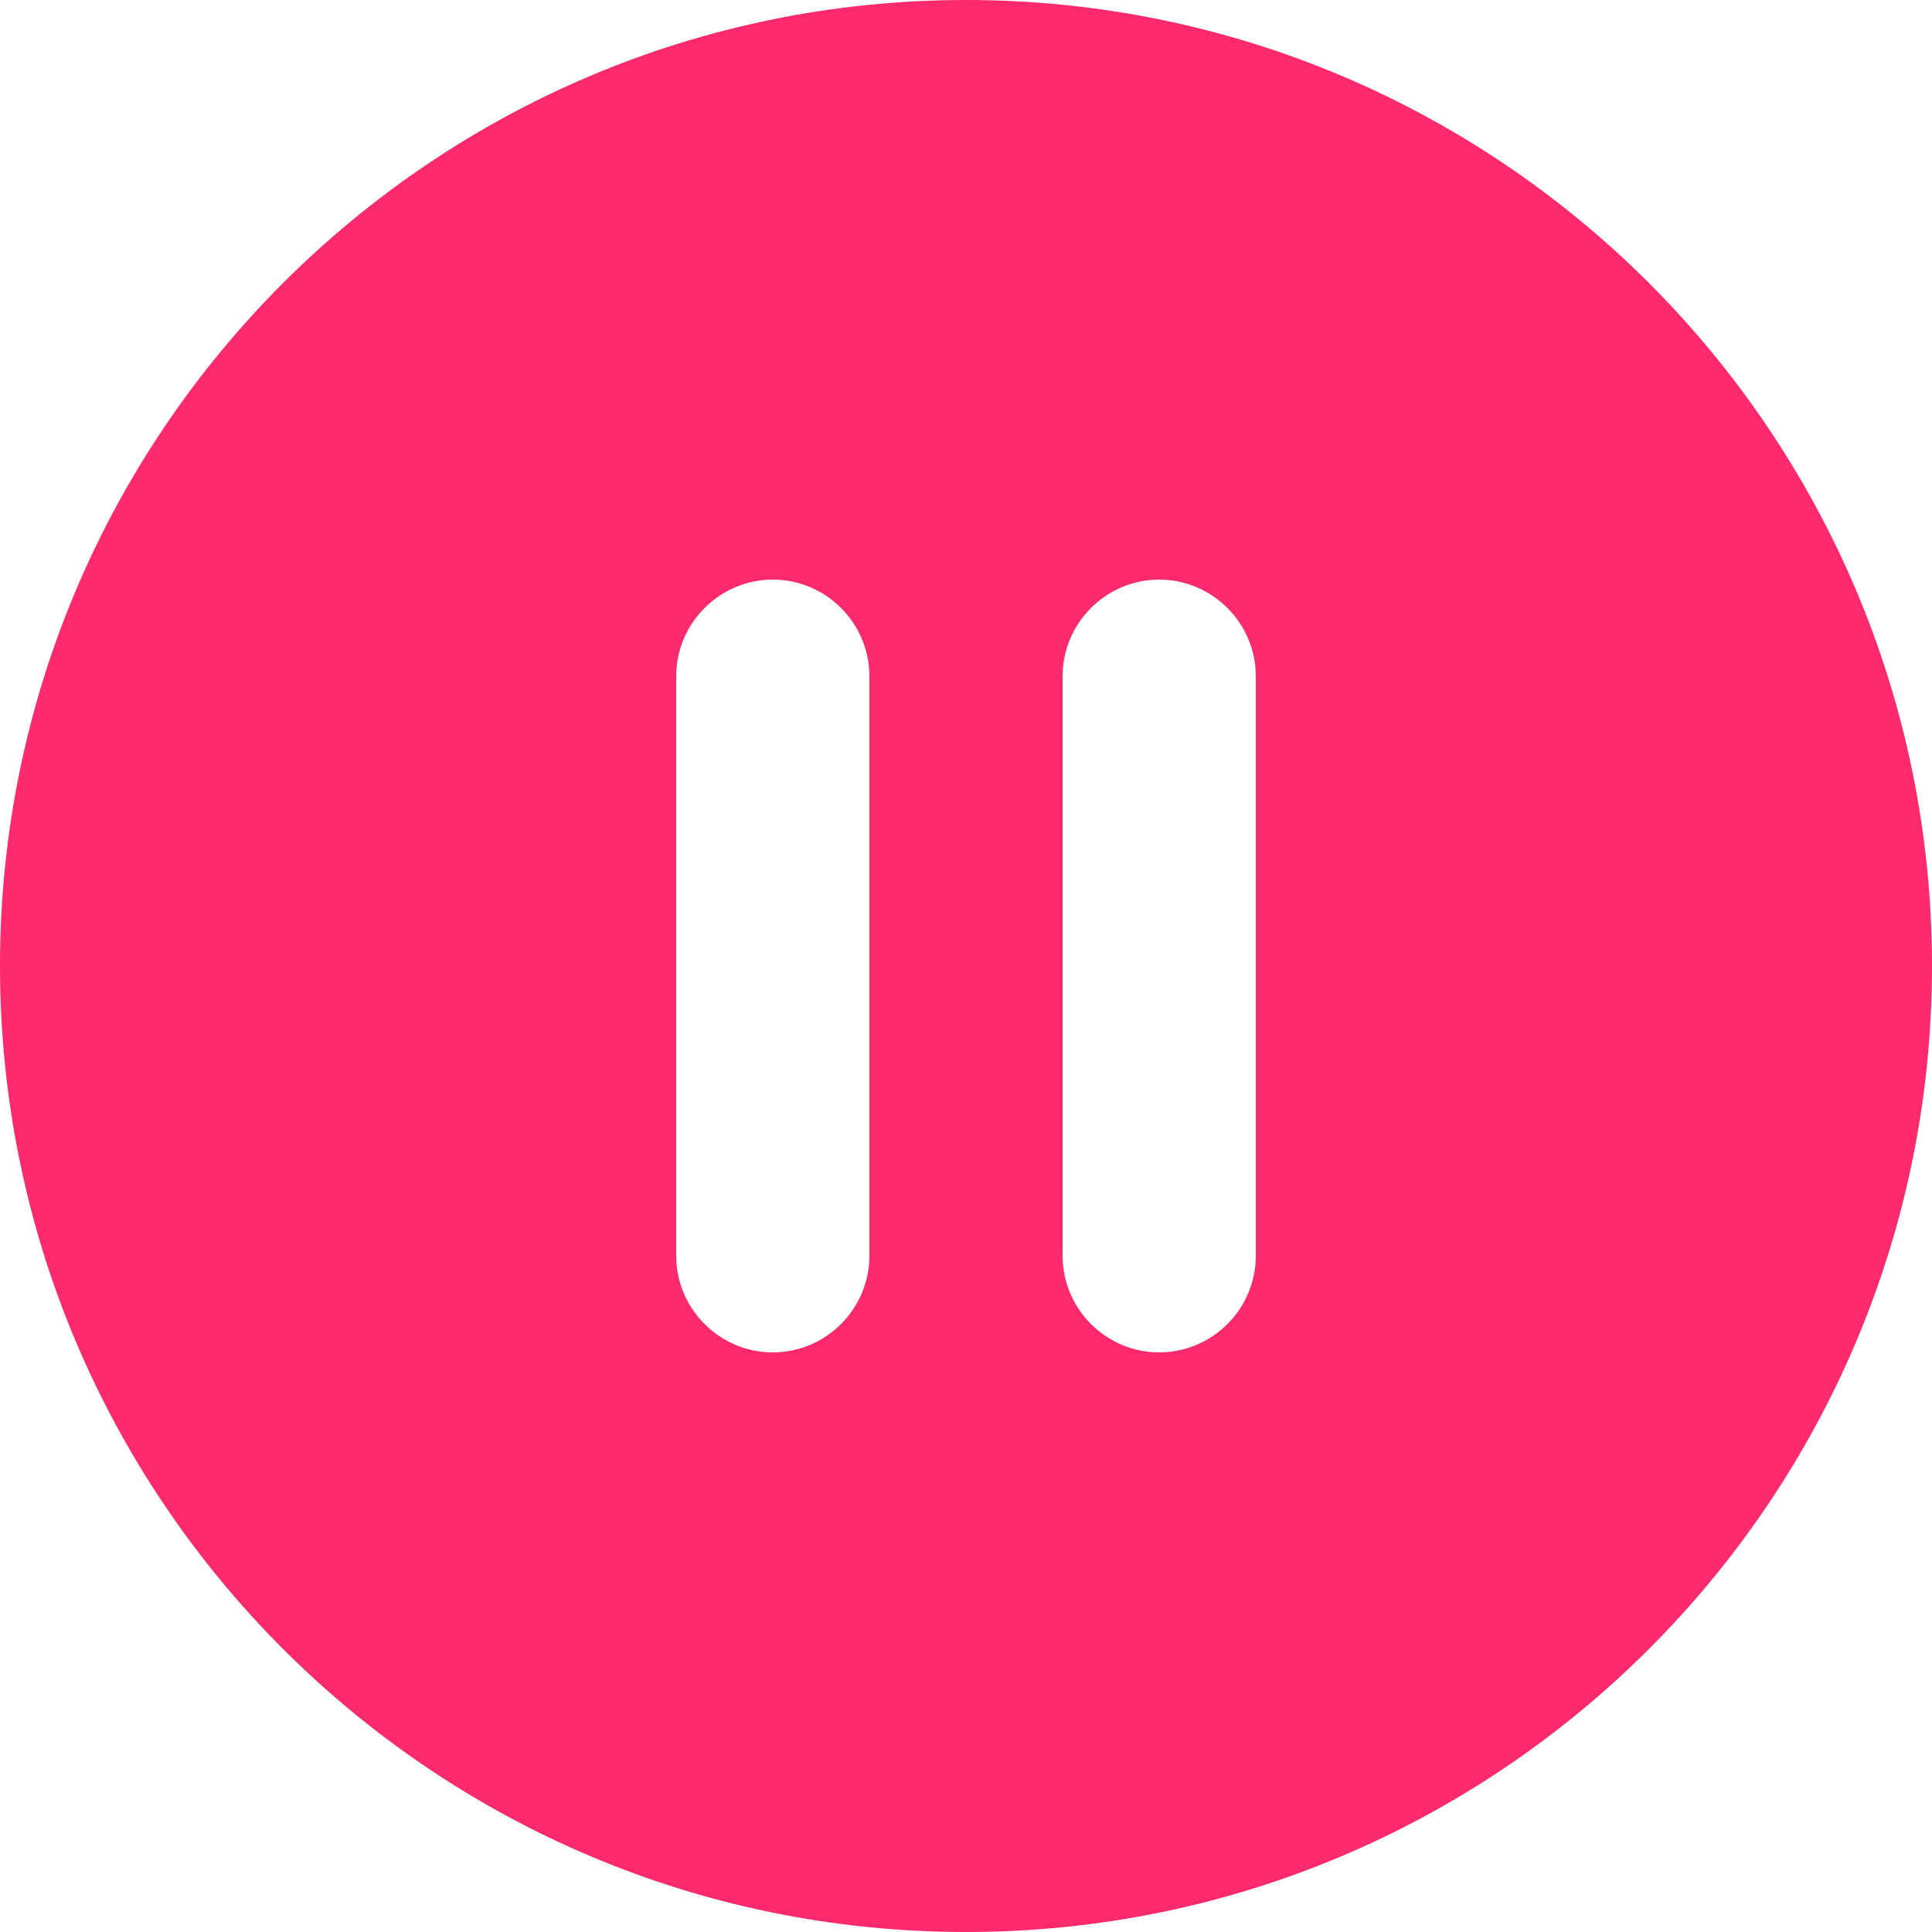 <svg width="20" height="20" viewBox="0 0 20 20" fill="none" xmlns="http://www.w3.org/2000/svg">
<path d="M10 0C4.48 0 0 4.48 0 10C0 15.52 4.48 20 10 20C15.52 20 20 15.52 20 10C20 4.48 15.52 0 10 0ZM8 14C7.45 14 7 13.55 7 13V7C7 6.45 7.45 6 8 6C8.55 6 9 6.45 9 7V13C9 13.55 8.55 14 8 14ZM12 14C11.45 14 11 13.55 11 13V7C11 6.45 11.45 6 12 6C12.55 6 13 6.45 13 7V13C13 13.55 12.55 14 12 14Z" fill="#FF296D"/>
</svg>
